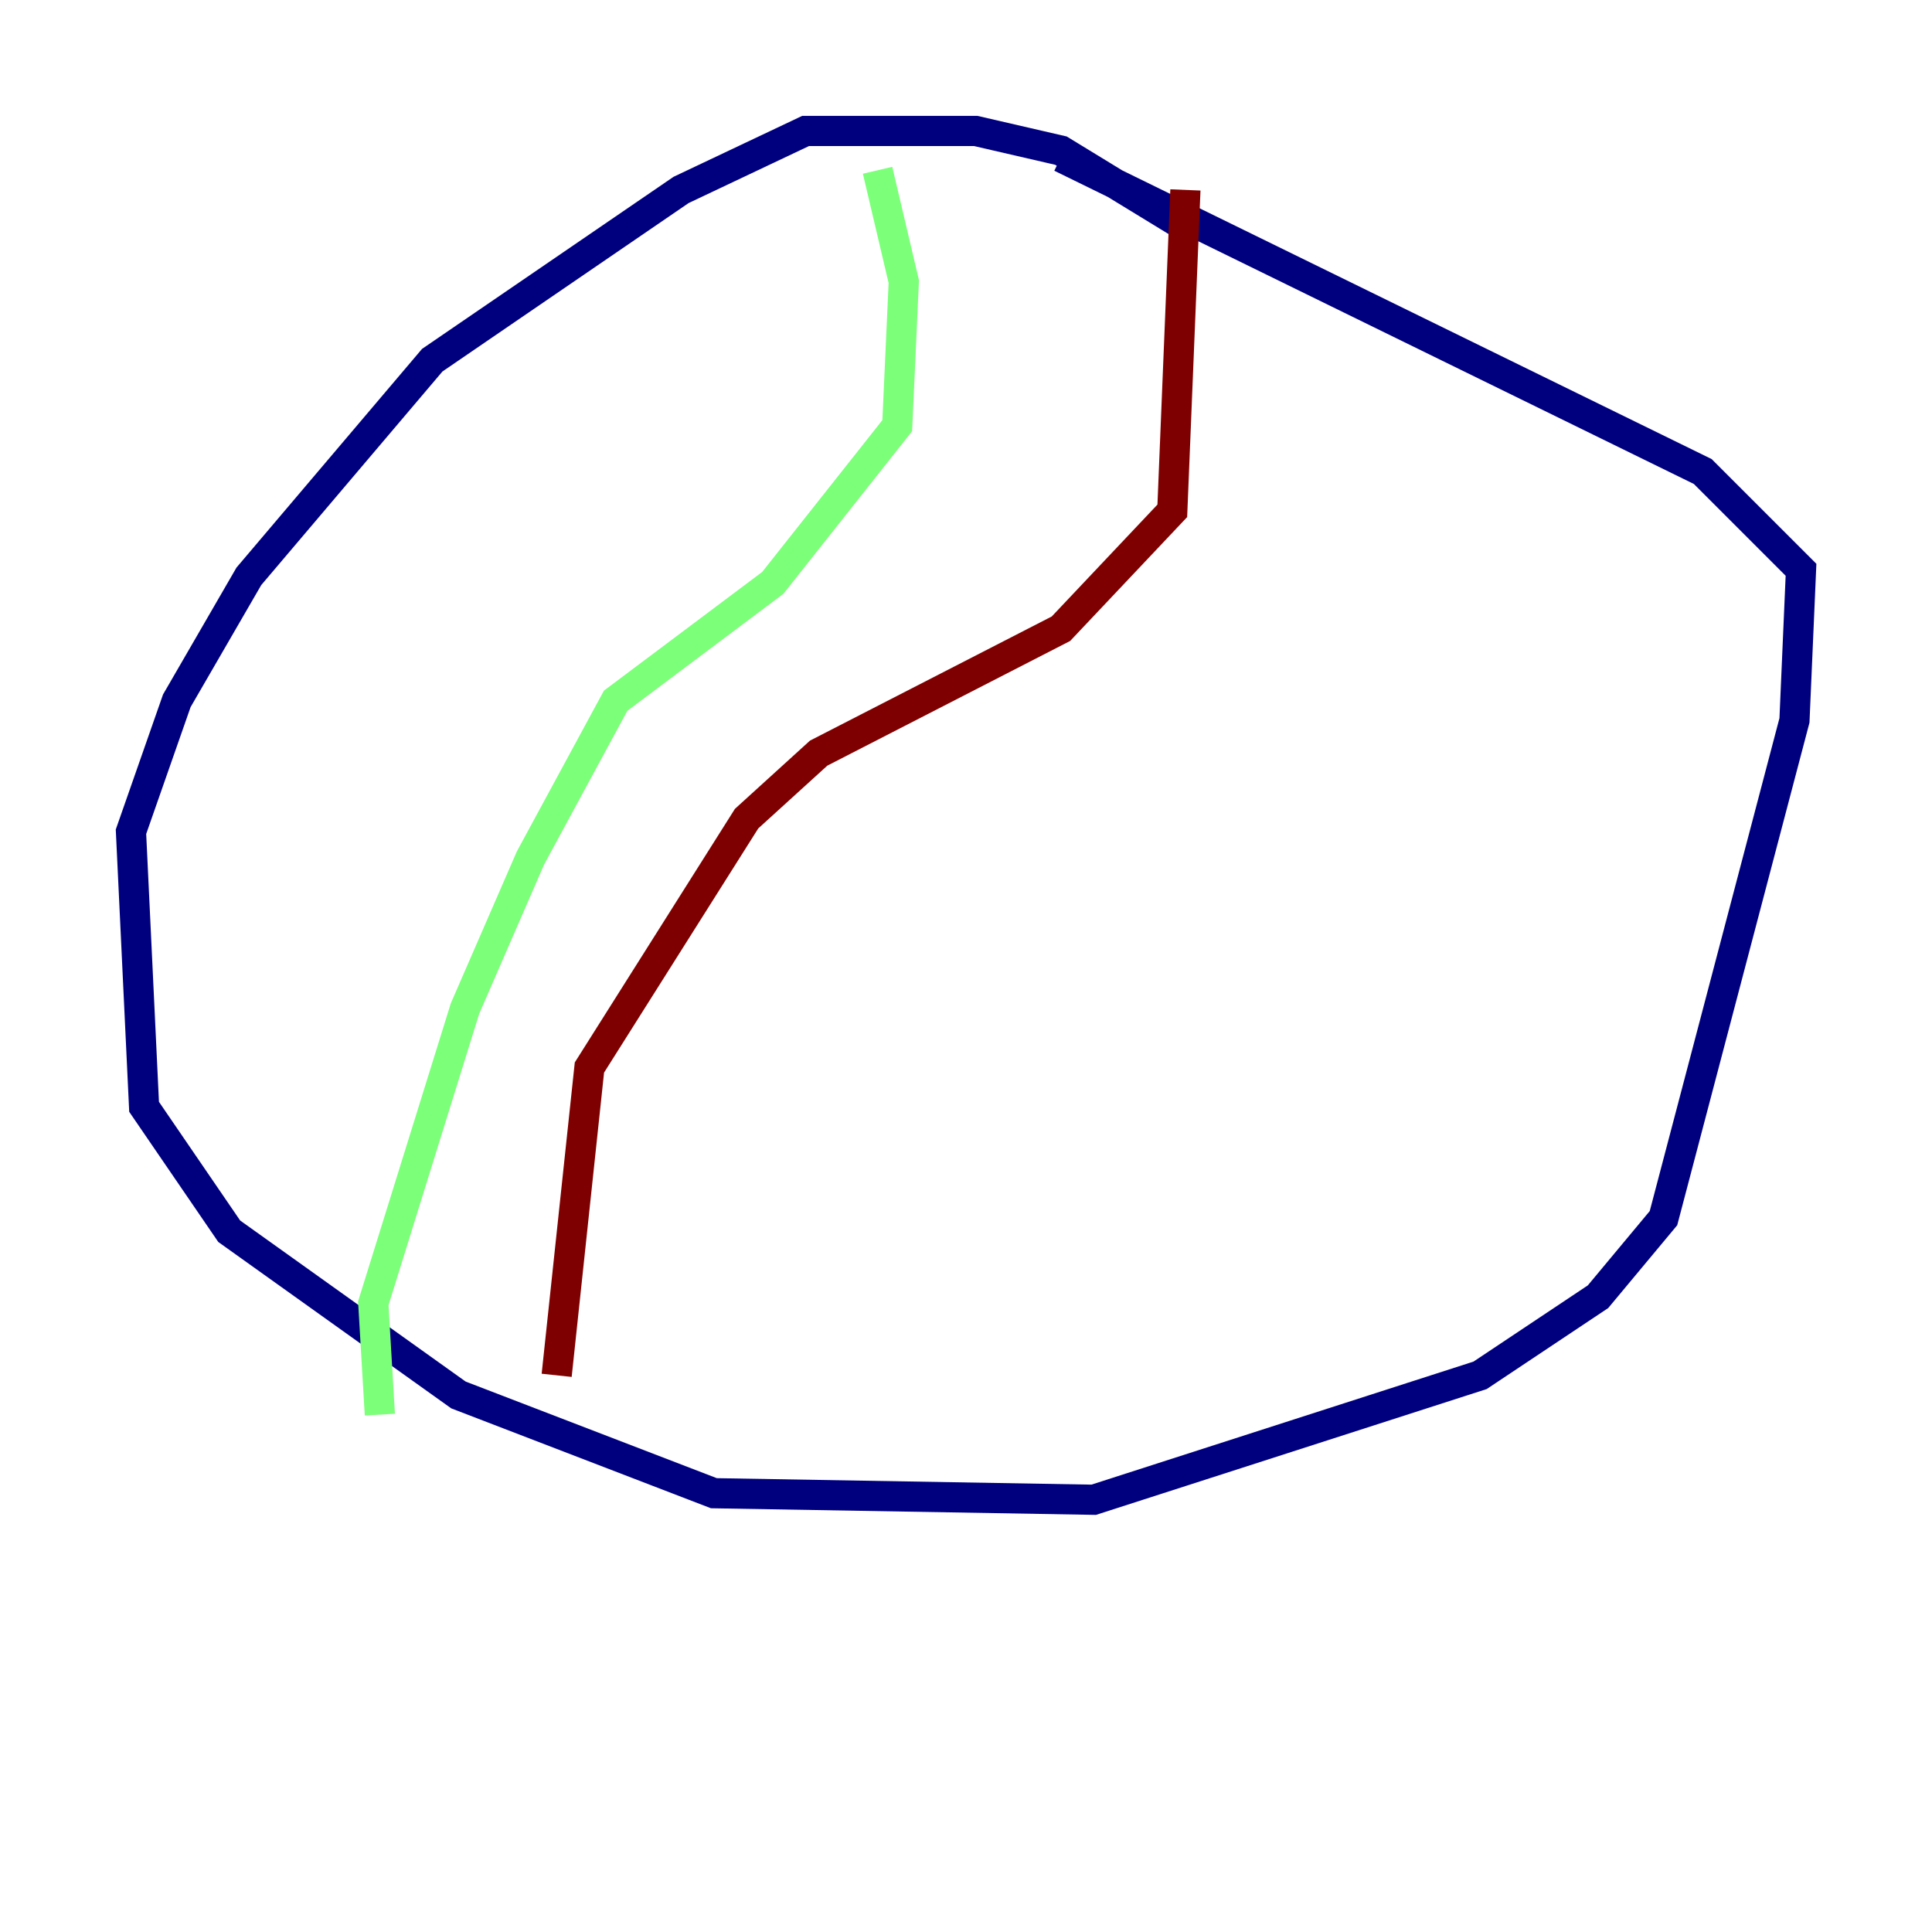 <?xml version="1.0" encoding="utf-8" ?>
<svg baseProfile="tiny" height="128" version="1.2" viewBox="0,0,128,128" width="128" xmlns="http://www.w3.org/2000/svg" xmlns:ev="http://www.w3.org/2001/xml-events" xmlns:xlink="http://www.w3.org/1999/xlink"><defs /><polyline fill="none" points="78.102,14.752 70.291,9.98 64.651,8.678 53.37,8.678 45.125,12.583 28.637,23.864 16.488,38.183 11.715,46.427 8.678,55.105 9.546,73.329 15.186,81.573 30.373,92.42 47.295,98.929 72.461,99.363 98.061,91.119 105.871,85.912 110.21,80.705 118.888,47.729 119.322,37.749 112.814,31.241 70.291,10.414" stroke="#00007f" stroke-width="2" /><polyline fill="none" points="58.142,11.281 59.878,18.658 59.444,28.203 51.2,38.617 40.786,46.427 35.146,56.841 30.807,66.82 24.732,86.346 25.166,93.722" stroke="#7cff79" stroke-width="2" /><polyline fill="none" points="78.536,12.583 77.668,33.844 70.291,41.654 54.237,49.898 49.464,54.237 39.051,70.725 36.881,91.119" stroke="#7f0000" stroke-width="2" /></svg>